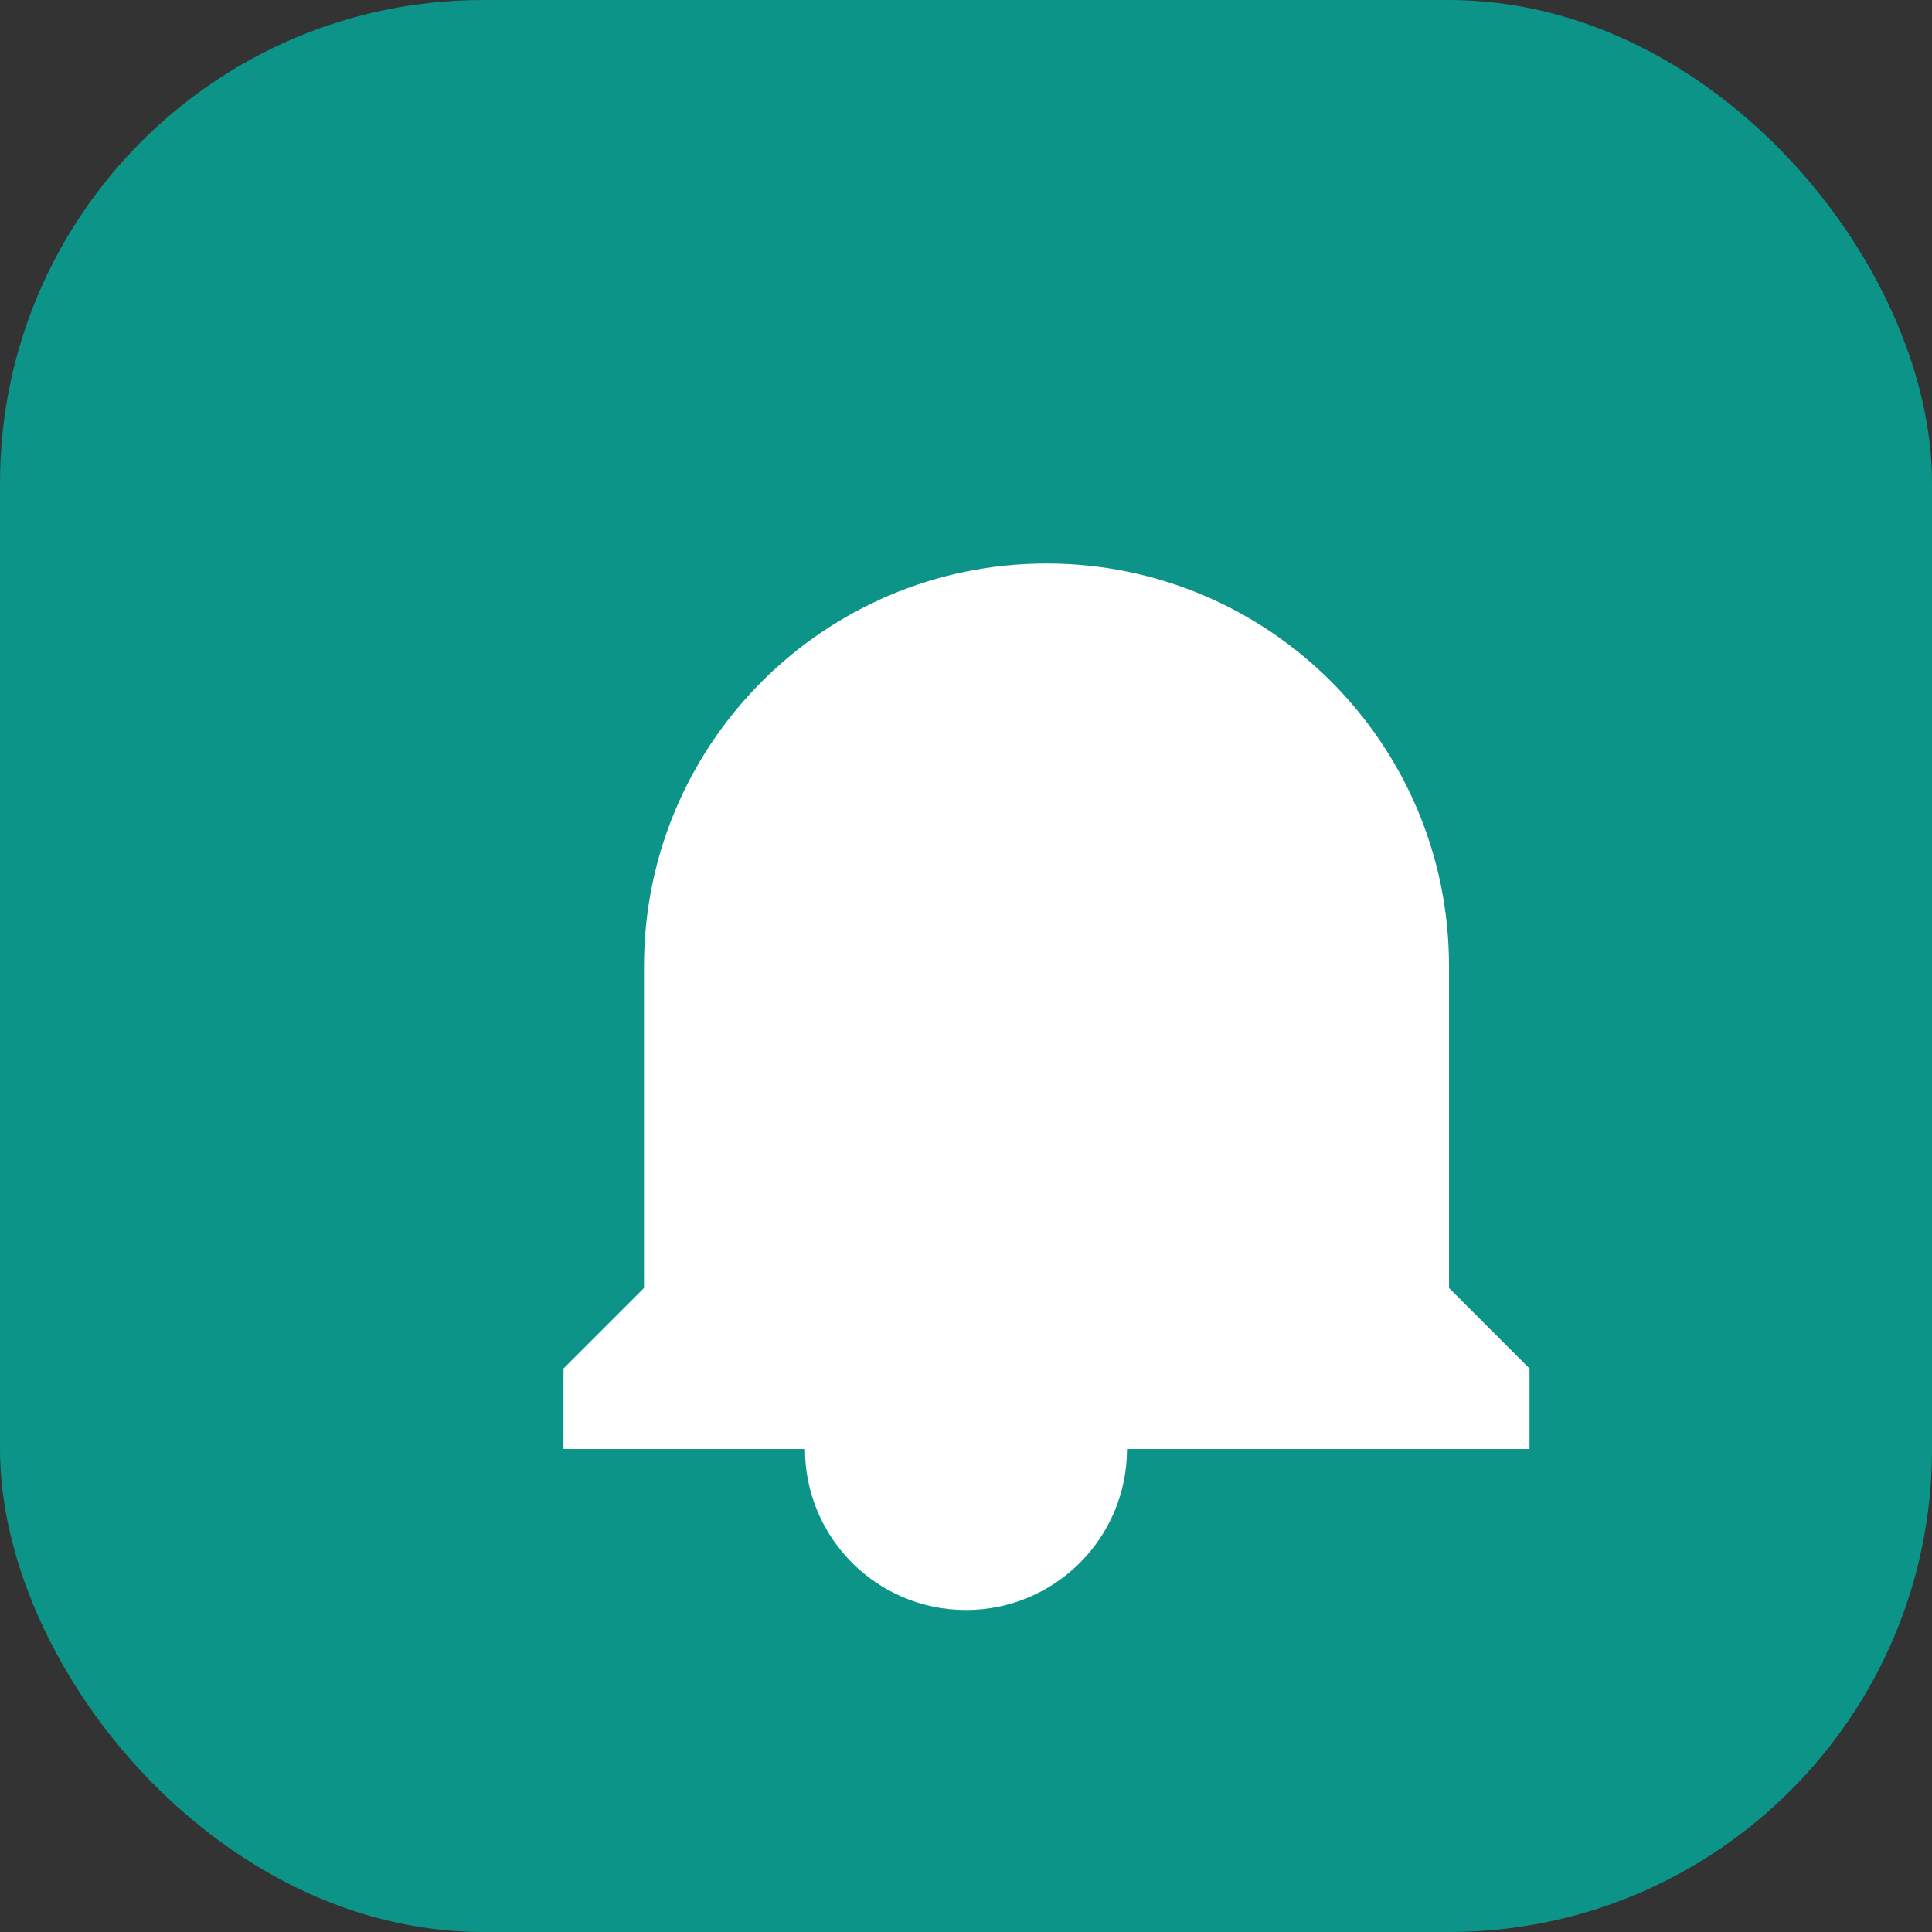 <svg width="192" height="192" viewBox="0 0 48 48" fill="none" xmlns="http://www.w3.org/2000/svg">
  <rect x="0" y="0" width="48" height="48" fill="#333333" stroke="none"/>
  <rect width="48" height="48" rx="12" fill="#0D9488"/>
  <path d="M24 40c2.21 0 4-1.79 4-4h-8c0 2.21 1.79 4 4 4z" fill="#fff"/>
  <path d="M36 32v-8c0-5.52-4.48-10-10-10s-10 4.48-10 10v8l-2 2v2h24v-2l-2-2z" fill="#fff"/>
</svg>
